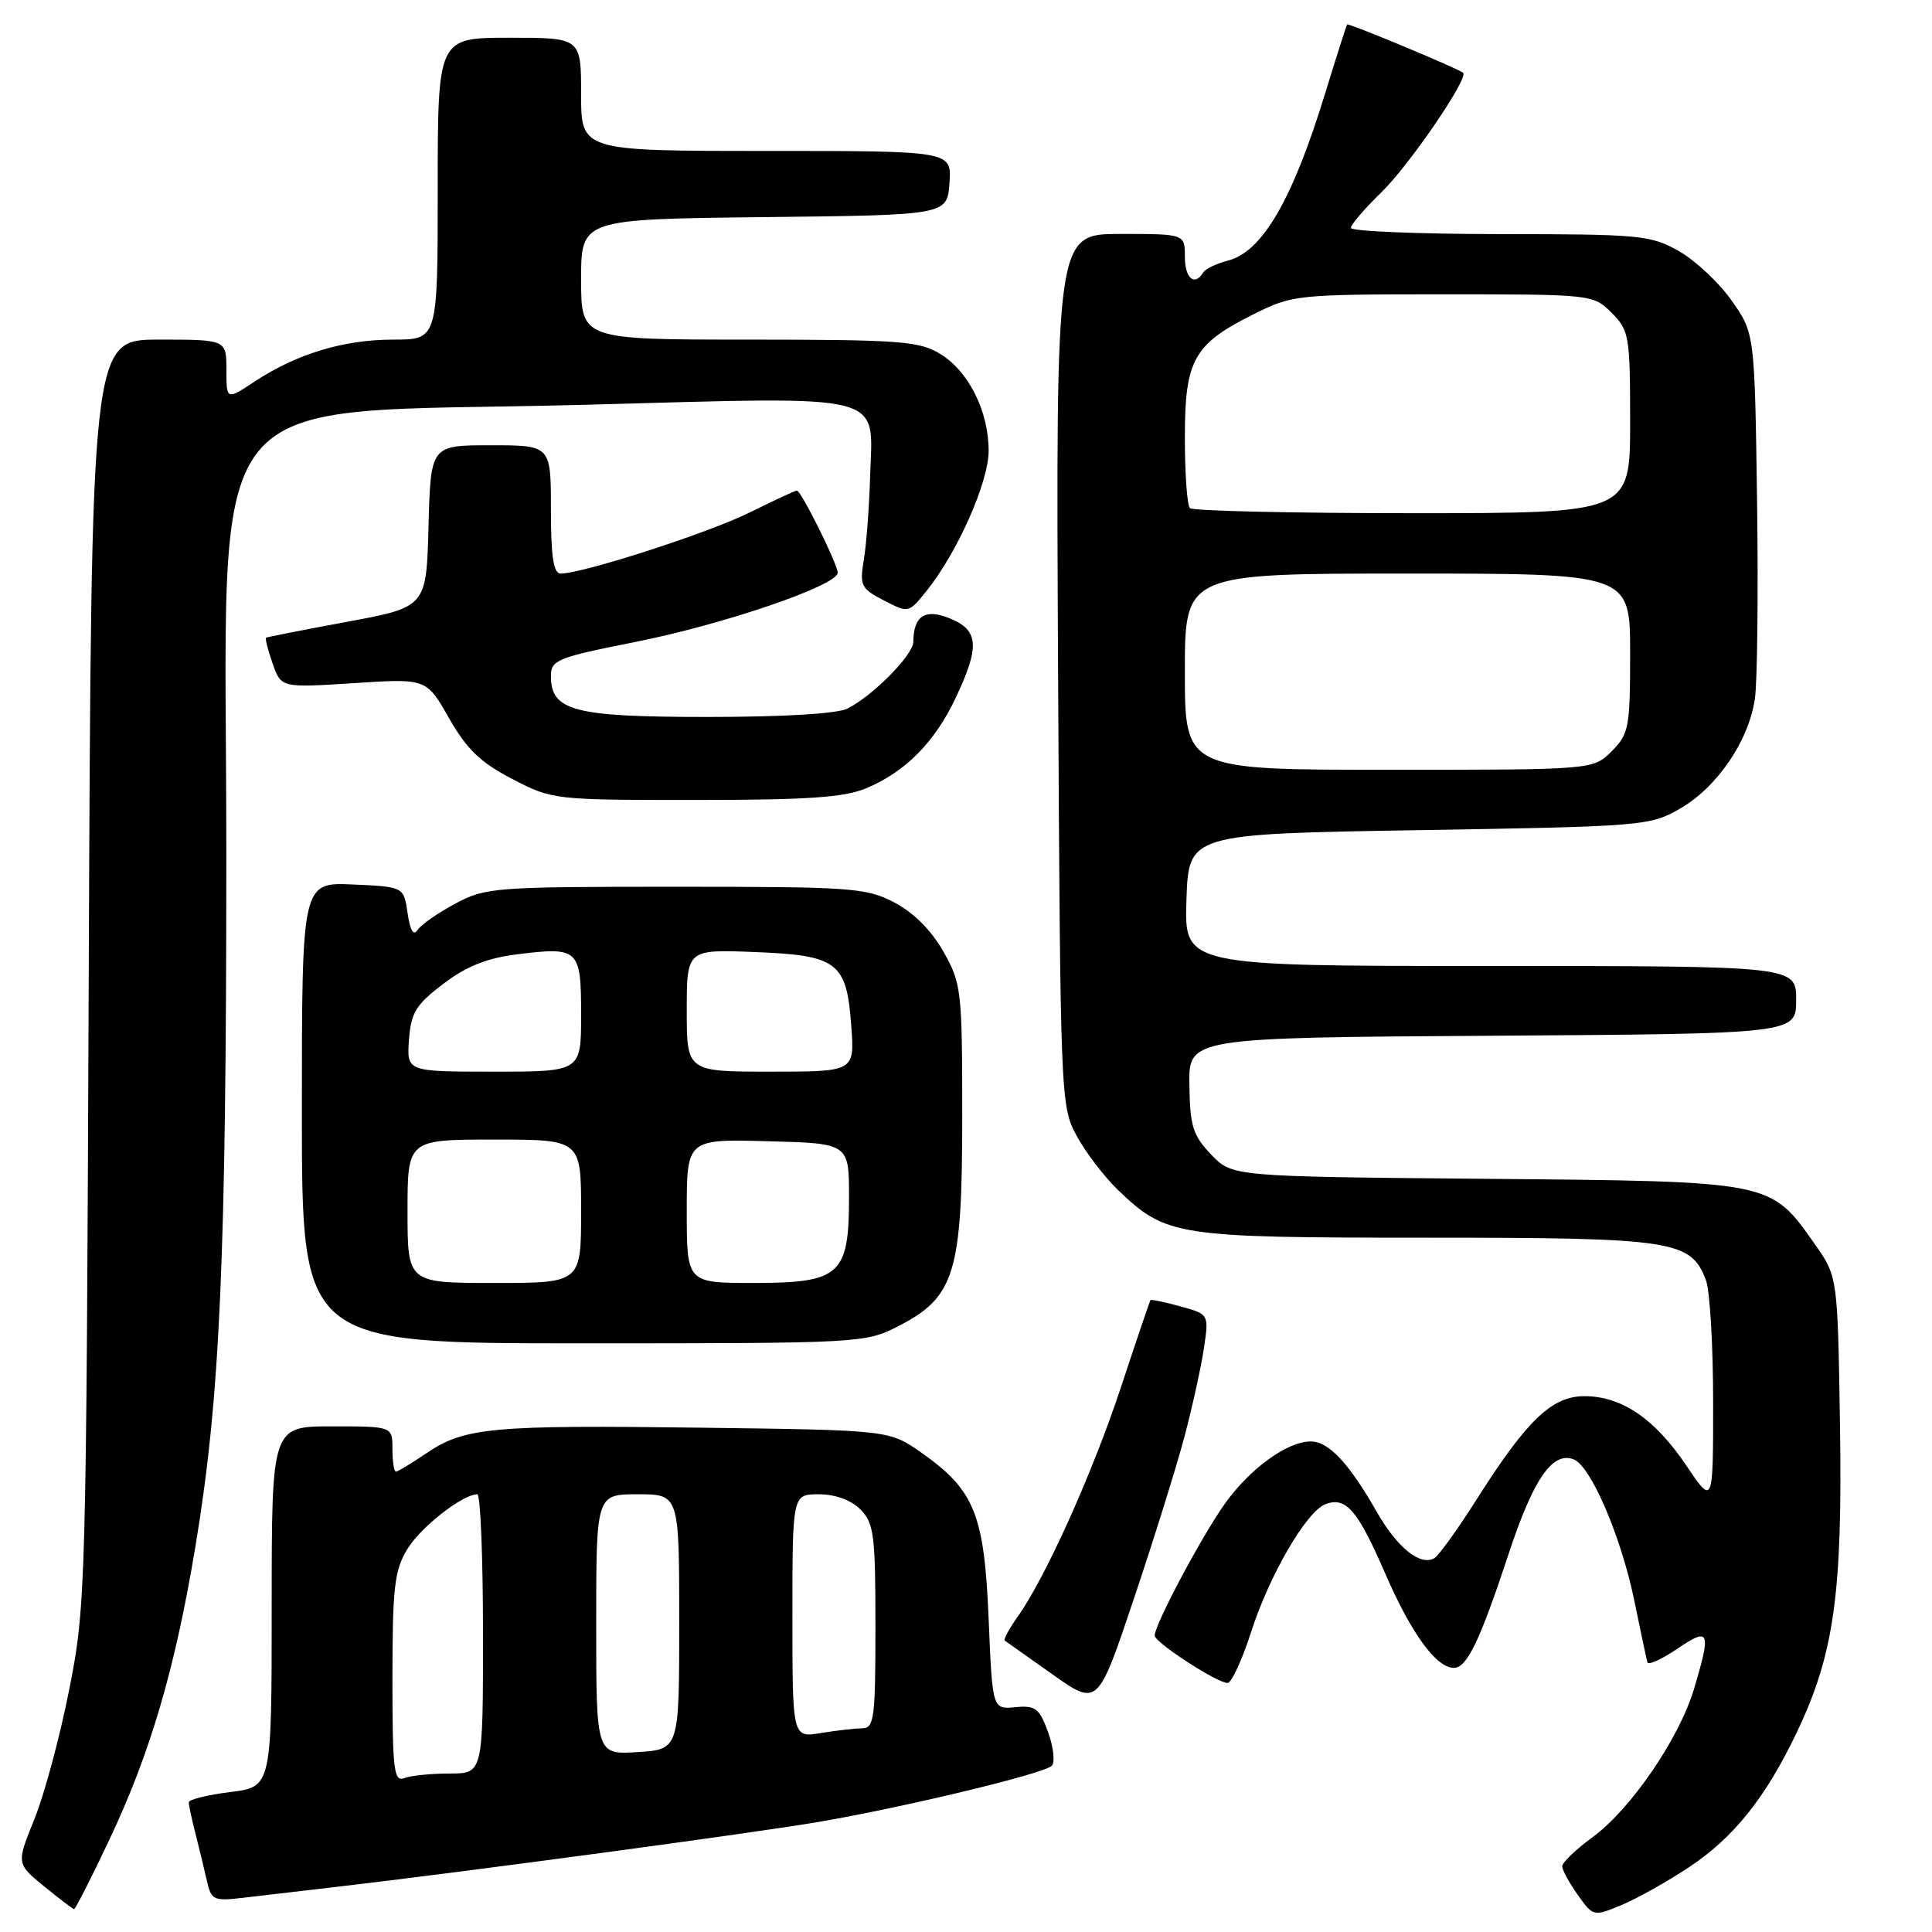<?xml version="1.0" encoding="UTF-8" standalone="no"?>
<!DOCTYPE svg PUBLIC "-//W3C//DTD SVG 1.1//EN" "http://www.w3.org/Graphics/SVG/1.1/DTD/svg11.dtd" >
<svg xmlns="http://www.w3.org/2000/svg" xmlns:xlink="http://www.w3.org/1999/xlink" version="1.1" viewBox="0 0 256 256">
 <g >
 <path fill="currentColor"
d=" M 223.75 247.45 C 229.74 243.49 233.98 238.18 238.15 229.41 C 243.03 219.13 244.15 211.09 243.81 188.88 C 243.50 169.17 243.50 169.17 240.49 164.88 C 234.56 156.45 234.99 156.54 196.89 156.20 C 163.28 155.90 163.28 155.90 160.49 152.99 C 158.07 150.46 157.68 149.24 157.60 143.79 C 157.50 137.50 157.50 137.50 197.75 137.24 C 238.00 136.98 238.00 136.98 238.00 132.49 C 238.00 128.00 238.00 128.00 197.46 128.00 C 156.92 128.00 156.92 128.00 157.21 119.25 C 157.50 110.50 157.50 110.50 188.00 110.00 C 217.70 109.51 218.61 109.44 222.59 107.16 C 227.52 104.33 231.70 98.21 232.53 92.61 C 232.86 90.35 232.99 78.52 232.82 66.33 C 232.50 44.17 232.50 44.17 229.46 39.84 C 227.79 37.46 224.64 34.51 222.46 33.27 C 218.73 31.16 217.35 31.03 198.75 31.02 C 187.89 31.01 179.00 30.64 179.00 30.20 C 179.00 29.76 180.83 27.63 183.07 25.45 C 186.78 21.84 194.71 10.22 193.86 9.63 C 192.81 8.91 178.66 3.02 178.50 3.24 C 178.40 3.38 177.07 7.55 175.55 12.50 C 171.23 26.56 167.23 33.40 162.68 34.54 C 161.20 34.92 159.73 35.62 159.43 36.11 C 158.28 37.98 157.00 36.88 157.00 34.00 C 157.00 31.00 157.00 31.00 148.45 31.00 C 139.91 31.00 139.91 31.00 140.20 88.75 C 140.50 145.77 140.53 146.55 142.66 150.50 C 143.85 152.70 146.33 155.94 148.16 157.70 C 154.53 163.80 155.83 164.00 189.02 164.00 C 221.76 164.00 224.04 164.35 226.04 169.61 C 226.57 171.00 227.00 178.28 227.00 185.80 C 227.00 199.47 227.00 199.47 223.44 194.18 C 219.26 187.98 214.89 185.01 209.95 185.00 C 205.64 185.00 202.34 188.15 195.68 198.65 C 193.19 202.58 190.67 206.08 190.09 206.44 C 188.24 207.59 185.14 205.10 182.37 200.23 C 178.73 193.86 176.05 191.00 173.69 191.00 C 170.58 191.00 165.66 194.56 162.33 199.21 C 159.26 203.50 153.00 215.26 153.00 216.72 C 153.00 217.63 161.26 223.00 162.66 223.00 C 163.18 223.00 164.59 219.95 165.79 216.21 C 168.22 208.68 173.11 200.28 175.63 199.31 C 178.33 198.28 179.90 200.09 183.50 208.39 C 186.97 216.41 190.30 221.00 192.65 221.00 C 194.38 221.00 196.09 217.44 199.91 205.87 C 203.17 195.99 205.71 192.29 208.51 193.37 C 210.80 194.24 214.83 203.66 216.57 212.17 C 217.39 216.20 218.17 219.84 218.29 220.26 C 218.41 220.68 220.19 219.87 222.25 218.47 C 226.54 215.56 226.76 216.09 224.49 223.72 C 222.53 230.32 216.11 239.72 211.02 243.44 C 208.81 245.06 207.00 246.79 207.00 247.29 C 207.00 247.78 207.93 249.49 209.06 251.08 C 211.10 253.95 211.16 253.96 214.81 252.45 C 216.84 251.61 220.86 249.36 223.75 247.45 Z  M 14.50 243.75 C 19.92 232.30 23.21 221.08 25.89 204.94 C 29.16 185.28 29.98 167.06 29.99 113.34 C 30.00 49.08 25.29 55.02 77.32 53.64 C 118.32 52.55 115.62 51.86 115.29 63.28 C 115.17 67.25 114.80 72.16 114.46 74.18 C 113.89 77.59 114.09 78.00 117.12 79.56 C 120.37 81.24 120.40 81.24 122.71 78.38 C 126.82 73.30 131.00 63.91 131.00 59.74 C 131.00 54.49 128.35 49.19 124.58 46.89 C 121.81 45.20 119.26 45.01 99.25 45.00 C 77.00 45.00 77.00 45.00 77.00 37.02 C 77.00 29.04 77.00 29.04 101.25 28.77 C 125.50 28.50 125.50 28.50 125.81 24.25 C 126.11 20.00 126.11 20.00 101.56 20.00 C 77.00 20.00 77.00 20.00 77.00 12.50 C 77.00 5.00 77.00 5.00 67.50 5.00 C 58.00 5.00 58.00 5.00 58.00 25.00 C 58.00 45.00 58.00 45.00 52.13 45.00 C 45.53 45.00 39.32 46.88 33.75 50.55 C 30.00 53.03 30.00 53.03 30.00 49.01 C 30.00 45.00 30.00 45.00 21.05 45.00 C 12.10 45.00 12.10 45.00 11.76 128.75 C 11.43 210.72 11.37 212.74 9.18 223.84 C 7.95 230.08 5.87 237.83 4.55 241.06 C 2.17 246.94 2.17 246.94 5.83 249.94 C 7.85 251.58 9.64 252.95 9.81 252.97 C 9.99 252.98 12.10 248.84 14.50 243.75 Z  M 44.50 250.03 C 61.39 248.07 99.90 242.88 108.50 241.41 C 119.78 239.48 138.22 235.05 139.35 233.99 C 139.82 233.56 139.61 231.56 138.89 229.56 C 137.73 226.35 137.22 225.96 134.54 226.21 C 131.50 226.50 131.50 226.50 131.00 214.50 C 130.42 200.64 129.13 197.45 122.12 192.51 C 117.83 189.50 117.83 189.50 93.17 189.18 C 65.13 188.81 61.54 189.14 56.52 192.55 C 54.53 193.90 52.71 195.00 52.46 195.00 C 52.21 195.00 52.00 193.65 52.00 192.00 C 52.00 189.00 52.00 189.00 44.00 189.00 C 36.00 189.00 36.00 189.00 36.00 212.88 C 36.00 236.77 36.00 236.77 30.50 237.46 C 27.48 237.83 25.00 238.45 25.01 238.82 C 25.01 239.19 25.41 241.07 25.91 243.00 C 26.40 244.93 27.08 247.73 27.42 249.23 C 27.99 251.78 28.30 251.93 32.26 251.46 C 34.59 251.19 40.10 250.54 44.50 250.03 Z  M 156.95 190.36 C 157.99 186.43 159.15 181.17 159.52 178.68 C 160.20 174.15 160.20 174.15 156.41 173.10 C 154.32 172.53 152.54 172.15 152.44 172.28 C 152.35 172.40 150.61 177.52 148.58 183.67 C 144.80 195.12 138.55 209.01 134.86 214.20 C 133.72 215.80 132.94 217.24 133.14 217.39 C 133.34 217.54 136.19 219.56 139.48 221.88 C 145.46 226.10 145.46 226.10 150.26 211.80 C 152.90 203.93 155.91 194.29 156.95 190.36 Z  M 118.98 175.75 C 126.53 171.89 127.50 168.72 127.50 148.00 C 127.50 131.18 127.40 130.33 125.00 126.08 C 123.41 123.27 121.05 120.91 118.50 119.58 C 114.76 117.63 112.89 117.50 89.50 117.50 C 65.54 117.50 64.33 117.59 60.32 119.74 C 58.02 120.97 55.77 122.54 55.32 123.24 C 54.79 124.06 54.34 123.28 54.01 121.00 C 53.50 117.50 53.50 117.50 46.75 117.20 C 40.00 116.91 40.00 116.91 40.00 147.45 C 40.00 178.00 40.00 178.00 77.29 178.00 C 113.99 178.00 114.65 177.96 118.98 175.75 Z  M 114.78 104.45 C 119.96 102.28 123.85 98.36 126.62 92.50 C 129.85 85.67 129.70 83.53 125.91 81.96 C 122.60 80.59 121.05 81.58 121.02 85.05 C 121.00 86.78 115.72 92.14 112.32 93.88 C 110.97 94.57 103.88 95.00 93.79 95.00 C 76.03 95.00 73.00 94.21 73.00 89.58 C 73.00 87.45 73.82 87.12 84.25 85.05 C 95.92 82.73 111.00 77.57 111.00 75.89 C 111.00 74.77 106.15 65.00 105.59 65.00 C 105.38 65.00 102.57 66.31 99.35 67.90 C 93.90 70.61 77.21 76.00 74.29 76.00 C 73.34 76.00 73.00 73.78 73.00 67.50 C 73.00 59.00 73.00 59.00 65.03 59.00 C 57.07 59.00 57.07 59.00 56.78 69.72 C 56.50 80.44 56.50 80.44 46.00 82.39 C 40.22 83.46 35.39 84.41 35.25 84.50 C 35.11 84.60 35.50 86.13 36.12 87.91 C 37.25 91.14 37.25 91.14 46.87 90.52 C 56.50 89.89 56.50 89.89 59.50 95.16 C 61.85 99.28 63.66 101.03 67.86 103.21 C 73.18 105.98 73.40 106.00 92.15 106.00 C 106.99 106.00 111.87 105.67 114.78 104.45 Z  M 157.00 89.00 C 157.00 76.00 157.00 76.00 186.50 76.00 C 216.00 76.00 216.00 76.00 216.00 86.55 C 216.00 96.41 215.84 97.25 213.55 99.55 C 211.09 102.00 211.09 102.00 184.05 102.00 C 157.00 102.00 157.00 102.00 157.00 89.00 Z  M 157.67 67.33 C 157.30 66.97 157.00 62.75 157.00 57.97 C 157.00 47.66 158.16 45.59 166.20 41.59 C 171.26 39.07 171.89 39.00 191.24 39.00 C 210.98 39.00 211.10 39.01 213.55 41.45 C 215.88 43.79 216.00 44.50 216.00 55.95 C 216.00 68.00 216.00 68.00 187.17 68.00 C 171.31 68.00 158.03 67.70 157.67 67.33 Z  M 52.00 222.36 C 52.01 210.29 52.26 208.08 53.99 205.24 C 55.77 202.33 61.29 198.01 63.25 198.00 C 63.66 198.00 64.00 206.32 64.00 216.50 C 64.00 235.00 64.00 235.00 59.58 235.00 C 57.15 235.00 54.45 235.27 53.58 235.61 C 52.19 236.14 52.00 234.58 52.00 222.36 Z  M 79.00 215.25 C 79.00 198.00 79.00 198.00 84.50 198.00 C 90.00 198.00 90.00 198.00 90.00 214.91 C 90.00 231.81 90.00 231.81 84.50 232.16 C 79.00 232.50 79.00 232.50 79.00 215.25 Z  M 105.00 214.13 C 105.00 198.00 105.00 198.00 108.50 198.00 C 110.67 198.00 112.76 198.76 114.00 200.00 C 115.80 201.80 116.00 203.33 116.00 215.50 C 116.00 227.69 115.83 229.00 114.25 229.01 C 113.29 229.02 110.81 229.30 108.75 229.64 C 105.00 230.26 105.00 230.26 105.00 214.13 Z  M 54.00 160.50 C 54.00 151.00 54.00 151.00 65.50 151.00 C 77.00 151.00 77.00 151.00 77.00 160.50 C 77.00 170.00 77.00 170.00 65.50 170.00 C 54.00 170.00 54.00 170.00 54.00 160.50 Z  M 91.00 160.47 C 91.00 150.93 91.00 150.93 101.75 151.22 C 112.50 151.50 112.50 151.50 112.50 158.65 C 112.50 168.95 111.33 170.00 99.85 170.00 C 91.00 170.00 91.00 170.00 91.00 160.47 Z  M 54.19 137.79 C 54.46 134.18 55.10 133.13 58.73 130.37 C 61.77 128.05 64.51 126.96 68.46 126.46 C 76.70 125.43 77.00 125.71 77.00 134.47 C 77.00 142.00 77.00 142.00 65.44 142.00 C 53.89 142.00 53.89 142.00 54.19 137.79 Z  M 91.00 133.90 C 91.00 125.80 91.00 125.80 99.97 126.15 C 111.02 126.58 112.19 127.48 112.80 135.97 C 113.24 142.00 113.24 142.00 102.12 142.00 C 91.00 142.00 91.00 142.00 91.00 133.90 Z "/>
</g>
</svg>